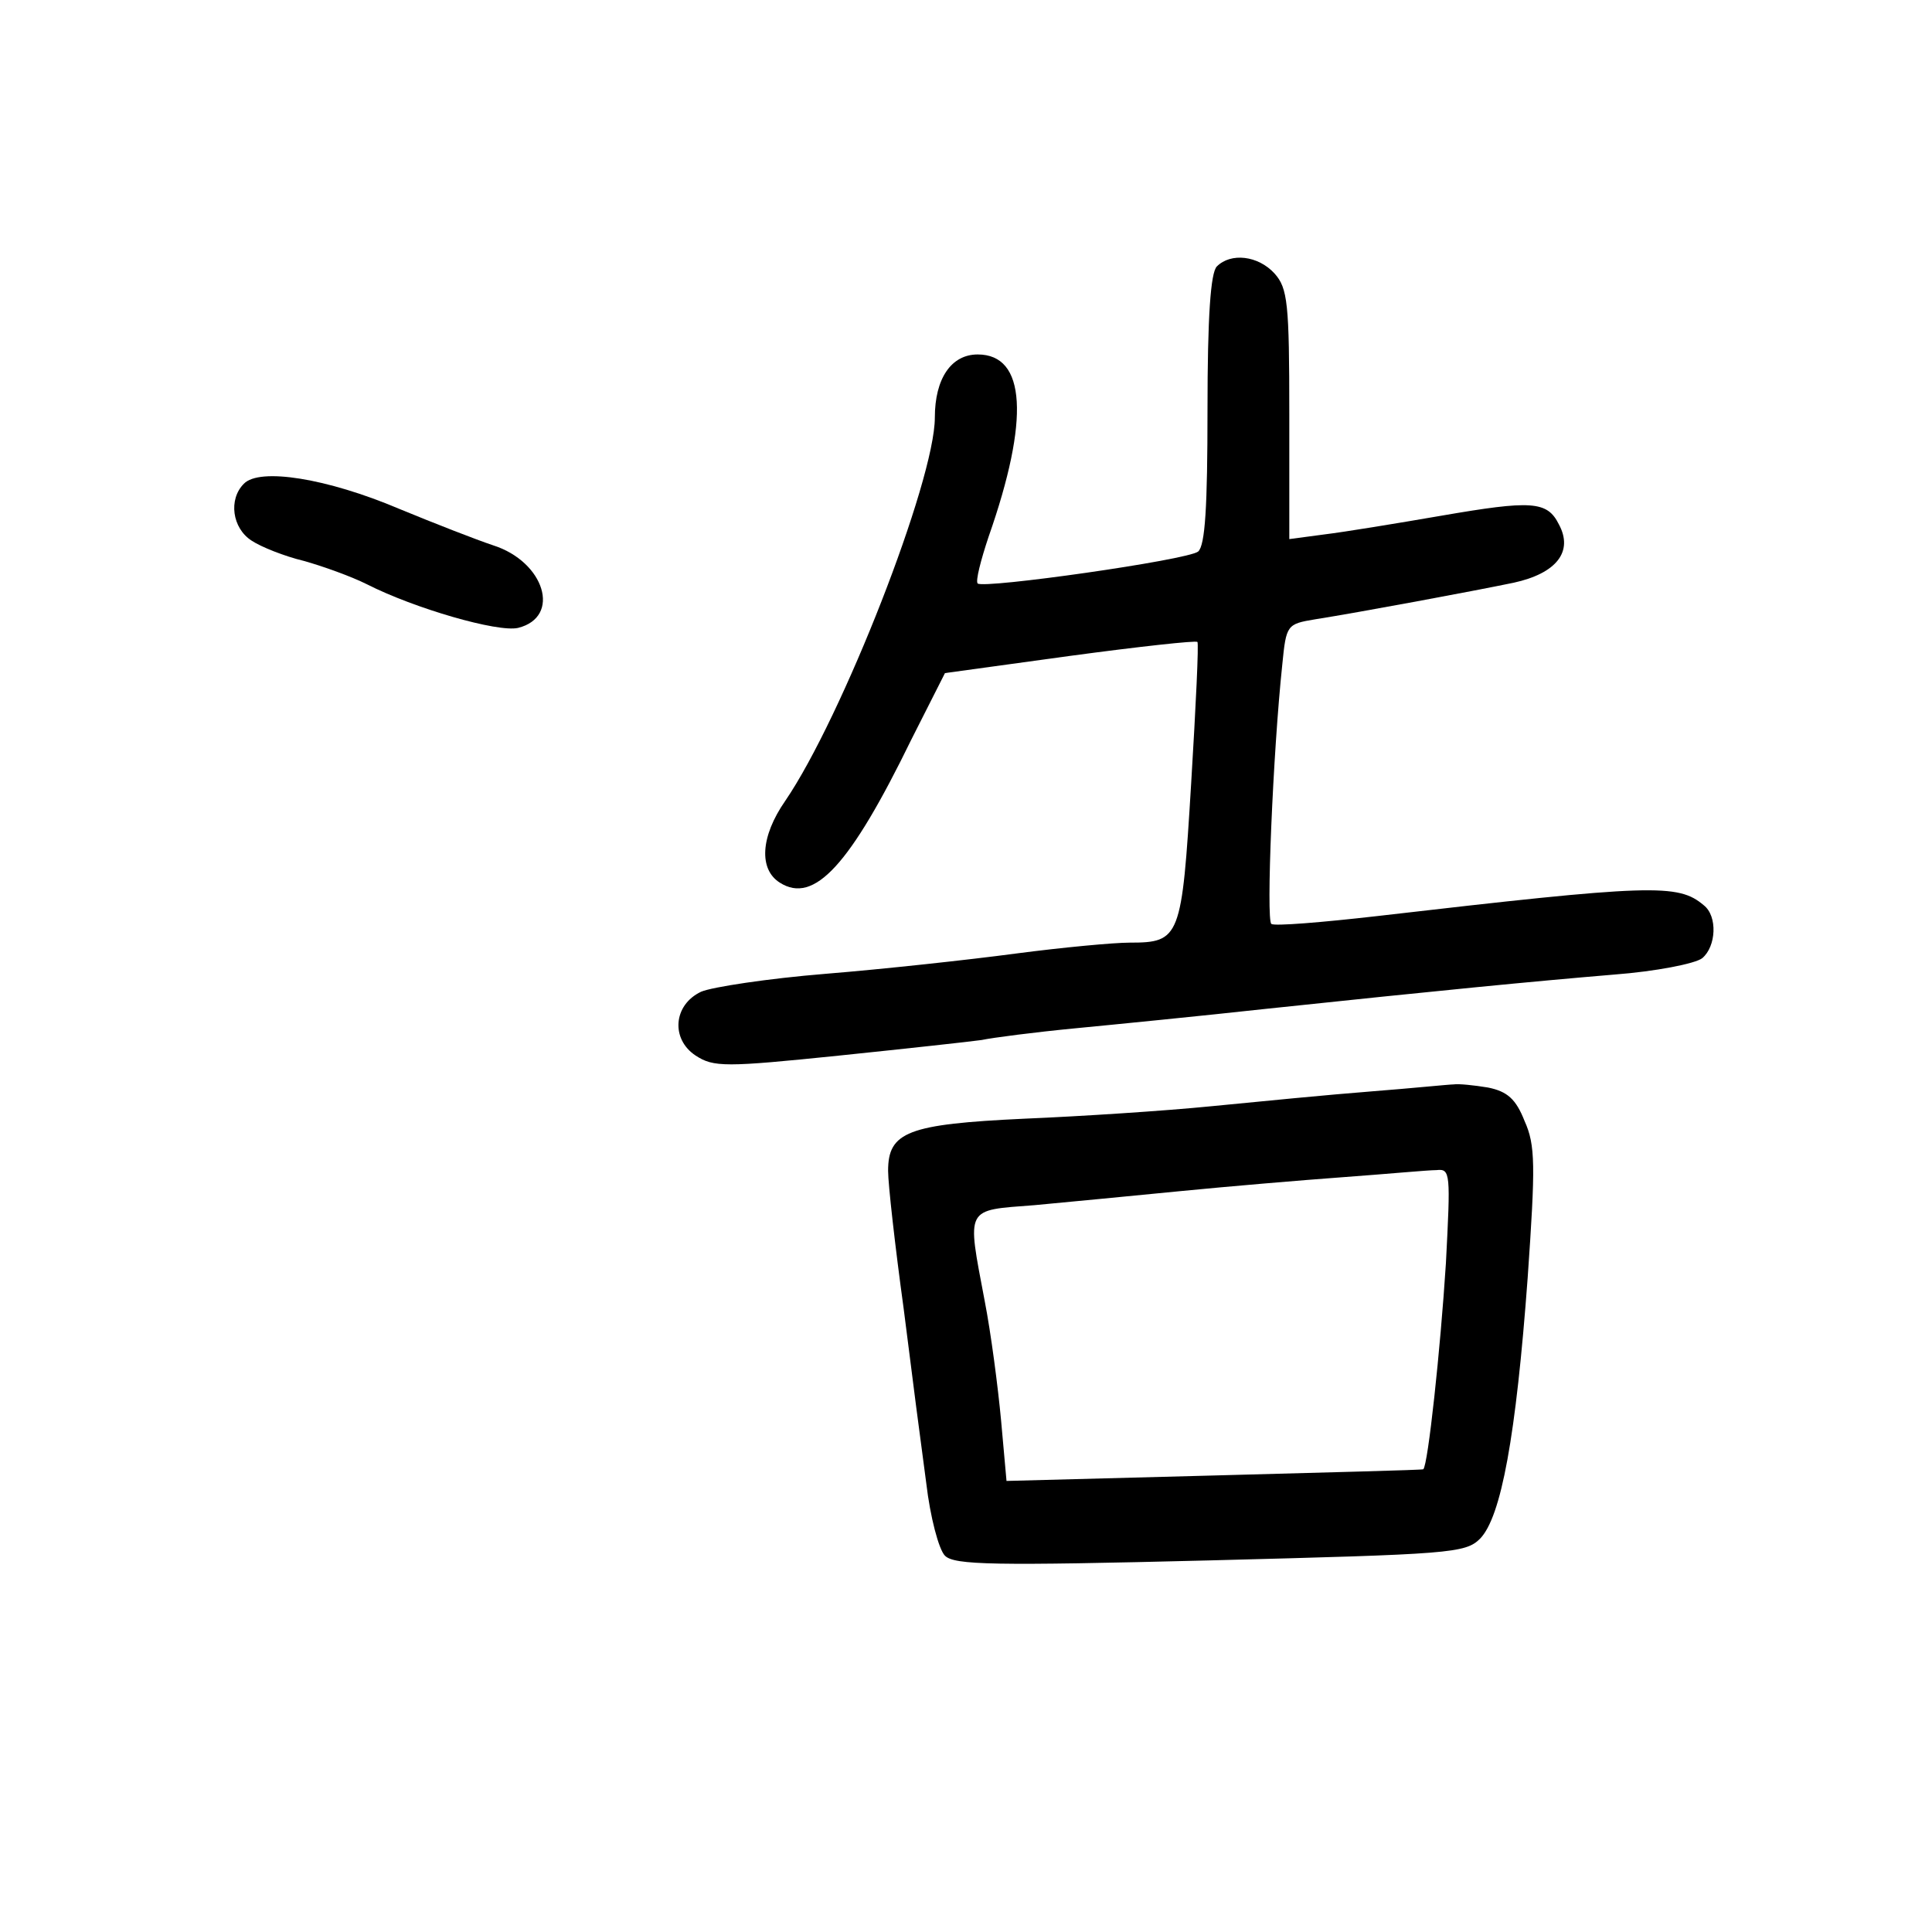 <?xml version="1.0" standalone="no"?>
<!DOCTYPE svg PUBLIC "-//W3C//DTD SVG 20010904//EN"
 "http://www.w3.org/TR/2001/REC-SVG-20010904/DTD/svg10.dtd">
<svg version="1.0" xmlns="http://www.w3.org/2000/svg"
 width="248pt" height="248pt" viewBox="0 0 248 248"
 preserveAspectRatio="xMidYMid meet">
<g transform="translate(0,248) scale(0.1,-0.1)"
fill="#000000" stroke="none">
<path d="M1562 2138 c-8 -8 -12 -64 -12 -184 0 -125 -3 -174 -12 -182 -14 -11
-275 -48 -283 -41 -3 3 4 30 14 60 53 151 48 234 -14 234 -34 0 -55 -31 -55
-81 0 -81 -119 -385 -192 -492 -32 -46 -34 -88 -7 -105 44 -28 90 22 169 184
l43 85 160 22 c89 12 162 20 164 18 2 -1 -2 -83 -8 -182 -12 -198 -14 -204
-79 -204 -20 0 -85 -6 -146 -14 -60 -8 -170 -20 -244 -26 -74 -6 -146 -17
-160 -23 -36 -17 -39 -61 -7 -82 23 -15 38 -15 184 0 87 9 169 18 183 20 14 3
68 10 120 15 52 5 163 16 245 25 227 24 340 35 447 44 53 4 104 14 113 21 18
15 20 54 2 68 -33 28 -66 27 -420 -14 -70 -8 -131 -13 -135 -10 -7 4 2 220 14
333 5 51 6 52 42 58 57 9 202 36 255 47 55 12 77 40 58 75 -15 30 -35 31 -151
11 -58 -10 -125 -21 -150 -24 l-45 -6 0 160 c0 143 -2 162 -19 181 -21 23 -56
27 -74 9z"/>
<path d="M313 1859 c-20 -20 -15 -57 10 -73 12 -8 42 -20 67 -26 25 -7 61 -20
81 -30 61 -31 168 -62 194 -56 56 14 34 85 -32 106 -21 7 -75 28 -121 47 -92
39 -179 53 -199 32z"/>
<path d="M1760 1079 c-52 -4 -144 -13 -205 -19 -60 -6 -168 -13 -240 -16 -150
-7 -175 -17 -175 -67 0 -17 9 -97 20 -177 10 -80 23 -180 29 -224 5 -43 16
-85 24 -93 12 -12 62 -13 340 -6 309 8 328 9 347 28 27 28 46 131 61 335 10
144 10 170 -4 201 -11 28 -22 38 -47 43 -18 3 -38 5 -44 4 -6 0 -54 -5 -106
-9z m96 -221 c-7 -110 -23 -259 -29 -264 -1 -1 -122 -4 -269 -8 l-266 -7 -7
78 c-4 43 -13 112 -21 153 -23 122 -26 116 64 123 42 4 127 12 187 18 61 6
155 14 210 18 55 4 108 9 119 9 18 2 18 -4 12 -120z"/>
</g>
</svg>
